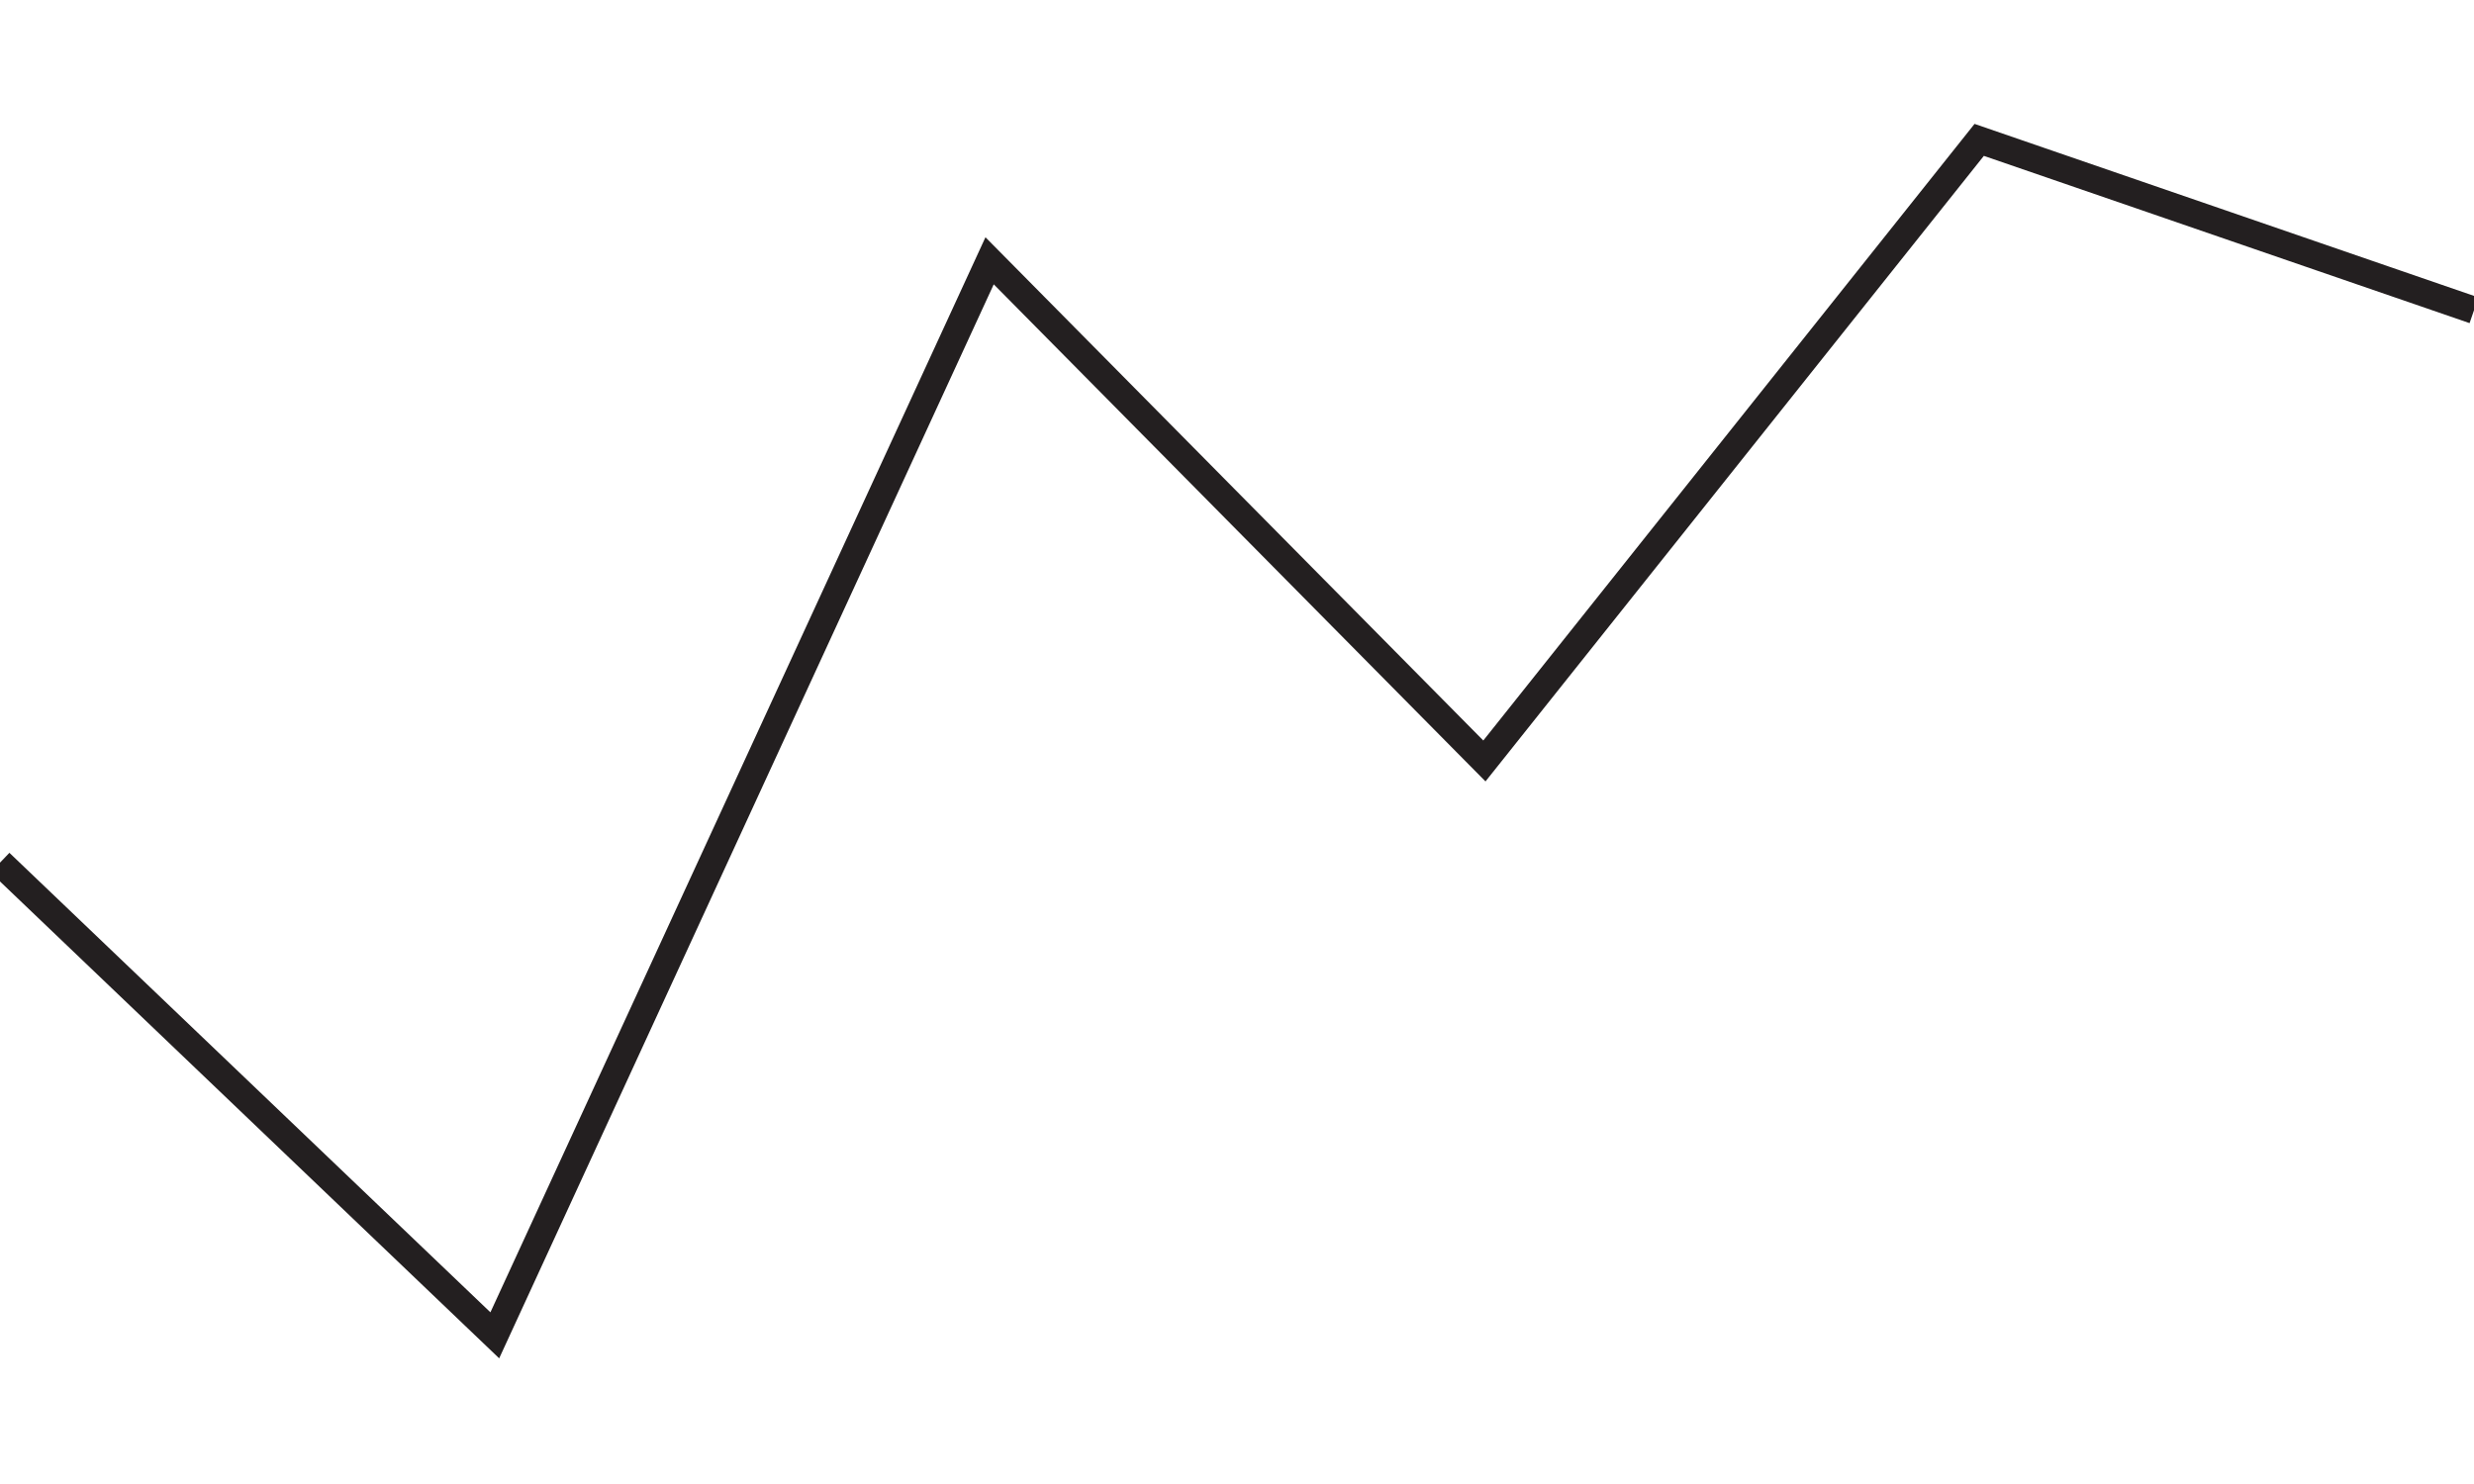 <svg id="uuid-00adf8eb-3941-42cc-a5a3-ca459bcecf1d" xmlns="http://www.w3.org/2000/svg" viewBox="0 0 1000 600"><defs><style>.uuid-53c36c9e-89e3-4286-aafb-1b5665968af3{fill:none;stroke:#231f20;stroke-miterlimit:10;stroke-width:11px;}</style></defs><polyline class="uuid-53c36c9e-89e3-4286-aafb-1b5665968af3" points="0 348.778 200 539.889 400 105.444 600 307.667 800 56.556 1000 125.444"/></svg>